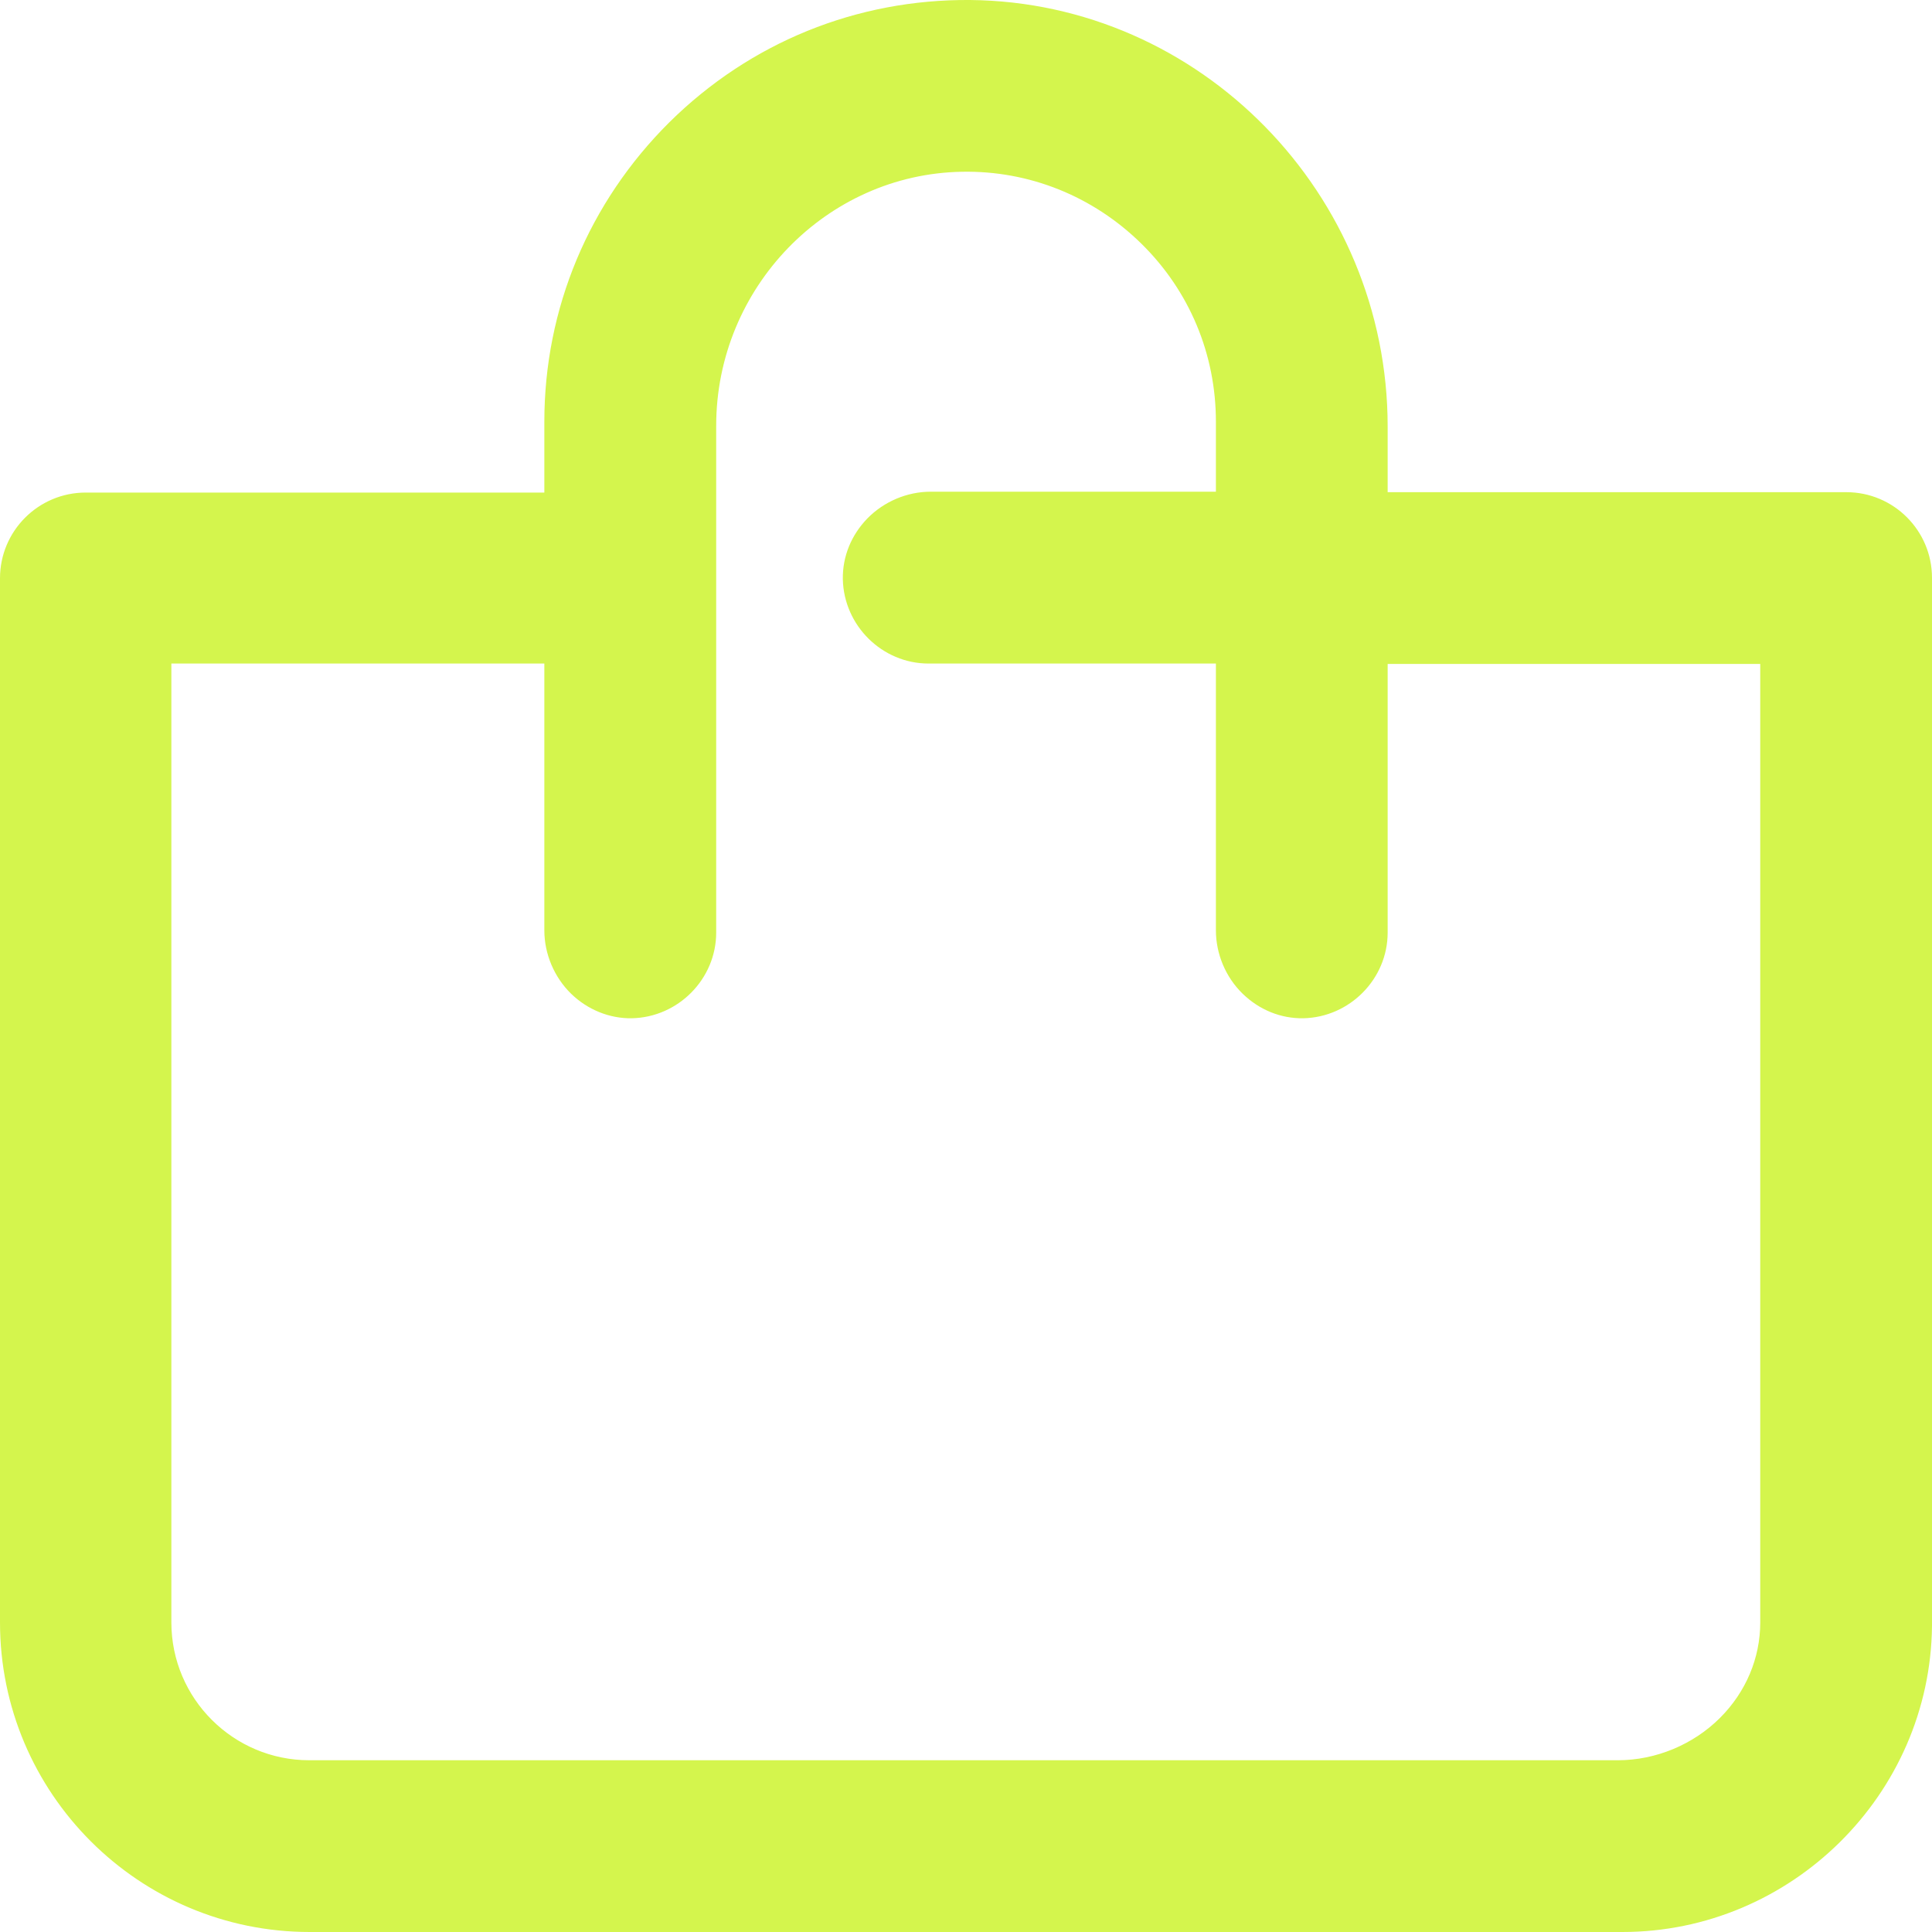 <svg width="20" height="20" viewBox="0 0 20 20" fill="none" xmlns="http://www.w3.org/2000/svg">
<path d="M19.099 17.566C19.534 17.575 19.885 17.206 19.885 16.771V5.986C19.885 5.561 19.538 5.215 19.113 5.215H14.249V4.416C14.249 2.079 12.383 0.139 10.046 0.116C7.686 0.093 5.755 2.005 5.755 4.36V5.21H0.887C0.462 5.21 0.116 5.557 0.116 5.982V16.795C0.116 18.499 1.497 19.885 3.206 19.885H16.795C18.485 19.885 19.866 18.517 19.885 16.832C19.889 16.397 19.552 16.028 19.118 16.023C18.688 16.023 18.342 16.37 18.342 16.795C18.342 17.654 17.612 18.337 16.753 18.337H3.206C2.351 18.337 1.663 17.645 1.663 16.795V6.758H5.755V9.635C5.755 10.069 6.111 10.434 6.541 10.43C6.961 10.421 7.298 10.079 7.298 9.658V4.402C7.298 2.919 8.476 1.681 9.959 1.658C11.469 1.635 12.702 2.855 12.702 4.36V5.21H9.635C9.201 5.21 8.836 5.566 8.841 5.996C8.85 6.416 9.192 6.753 9.612 6.753H12.702V9.631C12.702 10.065 13.058 10.43 13.487 10.425C13.908 10.416 14.245 10.074 14.245 9.654V6.758H18.337V16.795C18.342 17.22 18.679 17.561 19.099 17.566Z" fill="#D4F54D"/>
<path d="M16.795 20H3.206C1.437 20 0 18.564 0 16.795V5.986C0 5.497 0.397 5.099 0.887 5.099H5.635V4.365C5.635 3.192 6.097 2.093 6.929 1.266C7.765 0.439 8.868 -0.009 10.042 0C12.425 0.023 14.365 2.005 14.365 4.416V5.095H19.113C19.603 5.095 20 5.492 20 5.982V16.771C20 16.781 20 16.79 20 16.799C20 16.808 20 16.822 20 16.831C19.982 18.578 18.541 20 16.795 20ZM0.887 5.326C0.527 5.326 0.231 5.621 0.231 5.982V16.795C0.231 18.434 1.566 19.769 3.206 19.769H16.795C18.199 19.769 19.39 18.776 19.695 17.46C19.529 17.608 19.317 17.691 19.095 17.686C18.799 17.681 18.536 17.524 18.379 17.293C18.3 17.538 18.162 17.76 17.972 17.949C17.649 18.273 17.206 18.457 16.748 18.457H3.206C2.291 18.457 1.547 17.714 1.547 16.799V6.642H5.866V9.635C5.866 9.815 5.94 9.996 6.074 10.125C6.199 10.25 6.365 10.319 6.536 10.314C6.892 10.31 7.178 10.014 7.178 9.658V4.402C7.178 2.85 8.42 1.566 9.954 1.543C10.711 1.529 11.432 1.82 11.972 2.356C12.517 2.892 12.813 3.603 12.813 4.365V5.33H9.631C9.45 5.33 9.27 5.404 9.141 5.538C9.016 5.663 8.952 5.829 8.952 6C8.956 6.356 9.252 6.642 9.608 6.642H12.813V9.635C12.813 9.815 12.887 9.996 13.021 10.125C13.146 10.25 13.312 10.319 13.483 10.314C13.838 10.31 14.125 10.014 14.125 9.658V6.647H18.448V16.203C18.457 16.194 18.467 16.18 18.48 16.171C18.647 16.005 18.869 15.912 19.109 15.912H19.113C19.344 15.912 19.566 16.005 19.732 16.176C19.746 16.189 19.755 16.199 19.769 16.213V5.986C19.769 5.626 19.474 5.33 19.113 5.33H14.134V4.416C14.134 2.129 12.3 0.254 10.042 0.231C8.933 0.222 7.885 0.647 7.095 1.427C6.305 2.213 5.871 3.252 5.871 4.36V5.326H0.887ZM1.774 16.795C1.774 17.584 2.416 18.222 3.201 18.222H16.748C17.141 18.222 17.529 18.06 17.806 17.783C18.074 17.515 18.222 17.164 18.222 16.795V6.873H14.365V9.654C14.365 10.134 13.972 10.531 13.492 10.541C13.257 10.545 13.035 10.453 12.864 10.287C12.688 10.116 12.587 9.875 12.587 9.631V6.869H9.612C9.132 6.869 8.735 6.476 8.725 5.996C8.721 5.76 8.813 5.538 8.979 5.367C9.15 5.192 9.39 5.09 9.635 5.09H12.587V4.365C12.587 3.668 12.314 3.012 11.815 2.522C11.316 2.032 10.656 1.765 9.959 1.778C8.554 1.802 7.414 2.979 7.414 4.407V9.654C7.414 10.134 7.021 10.531 6.541 10.541C6.31 10.545 6.083 10.453 5.912 10.287C5.737 10.116 5.635 9.875 5.635 9.631V6.869H1.774V16.795ZM19.099 17.451C19.27 17.455 19.437 17.386 19.561 17.261C19.686 17.136 19.76 16.97 19.769 16.799C19.765 16.624 19.691 16.457 19.571 16.333C19.451 16.208 19.289 16.139 19.118 16.139C19.118 16.139 19.118 16.139 19.113 16.139C18.938 16.139 18.776 16.208 18.651 16.328C18.527 16.453 18.457 16.619 18.457 16.795C18.457 17.15 18.744 17.446 19.099 17.451Z" fill="#D4F54D"/>
</svg>
